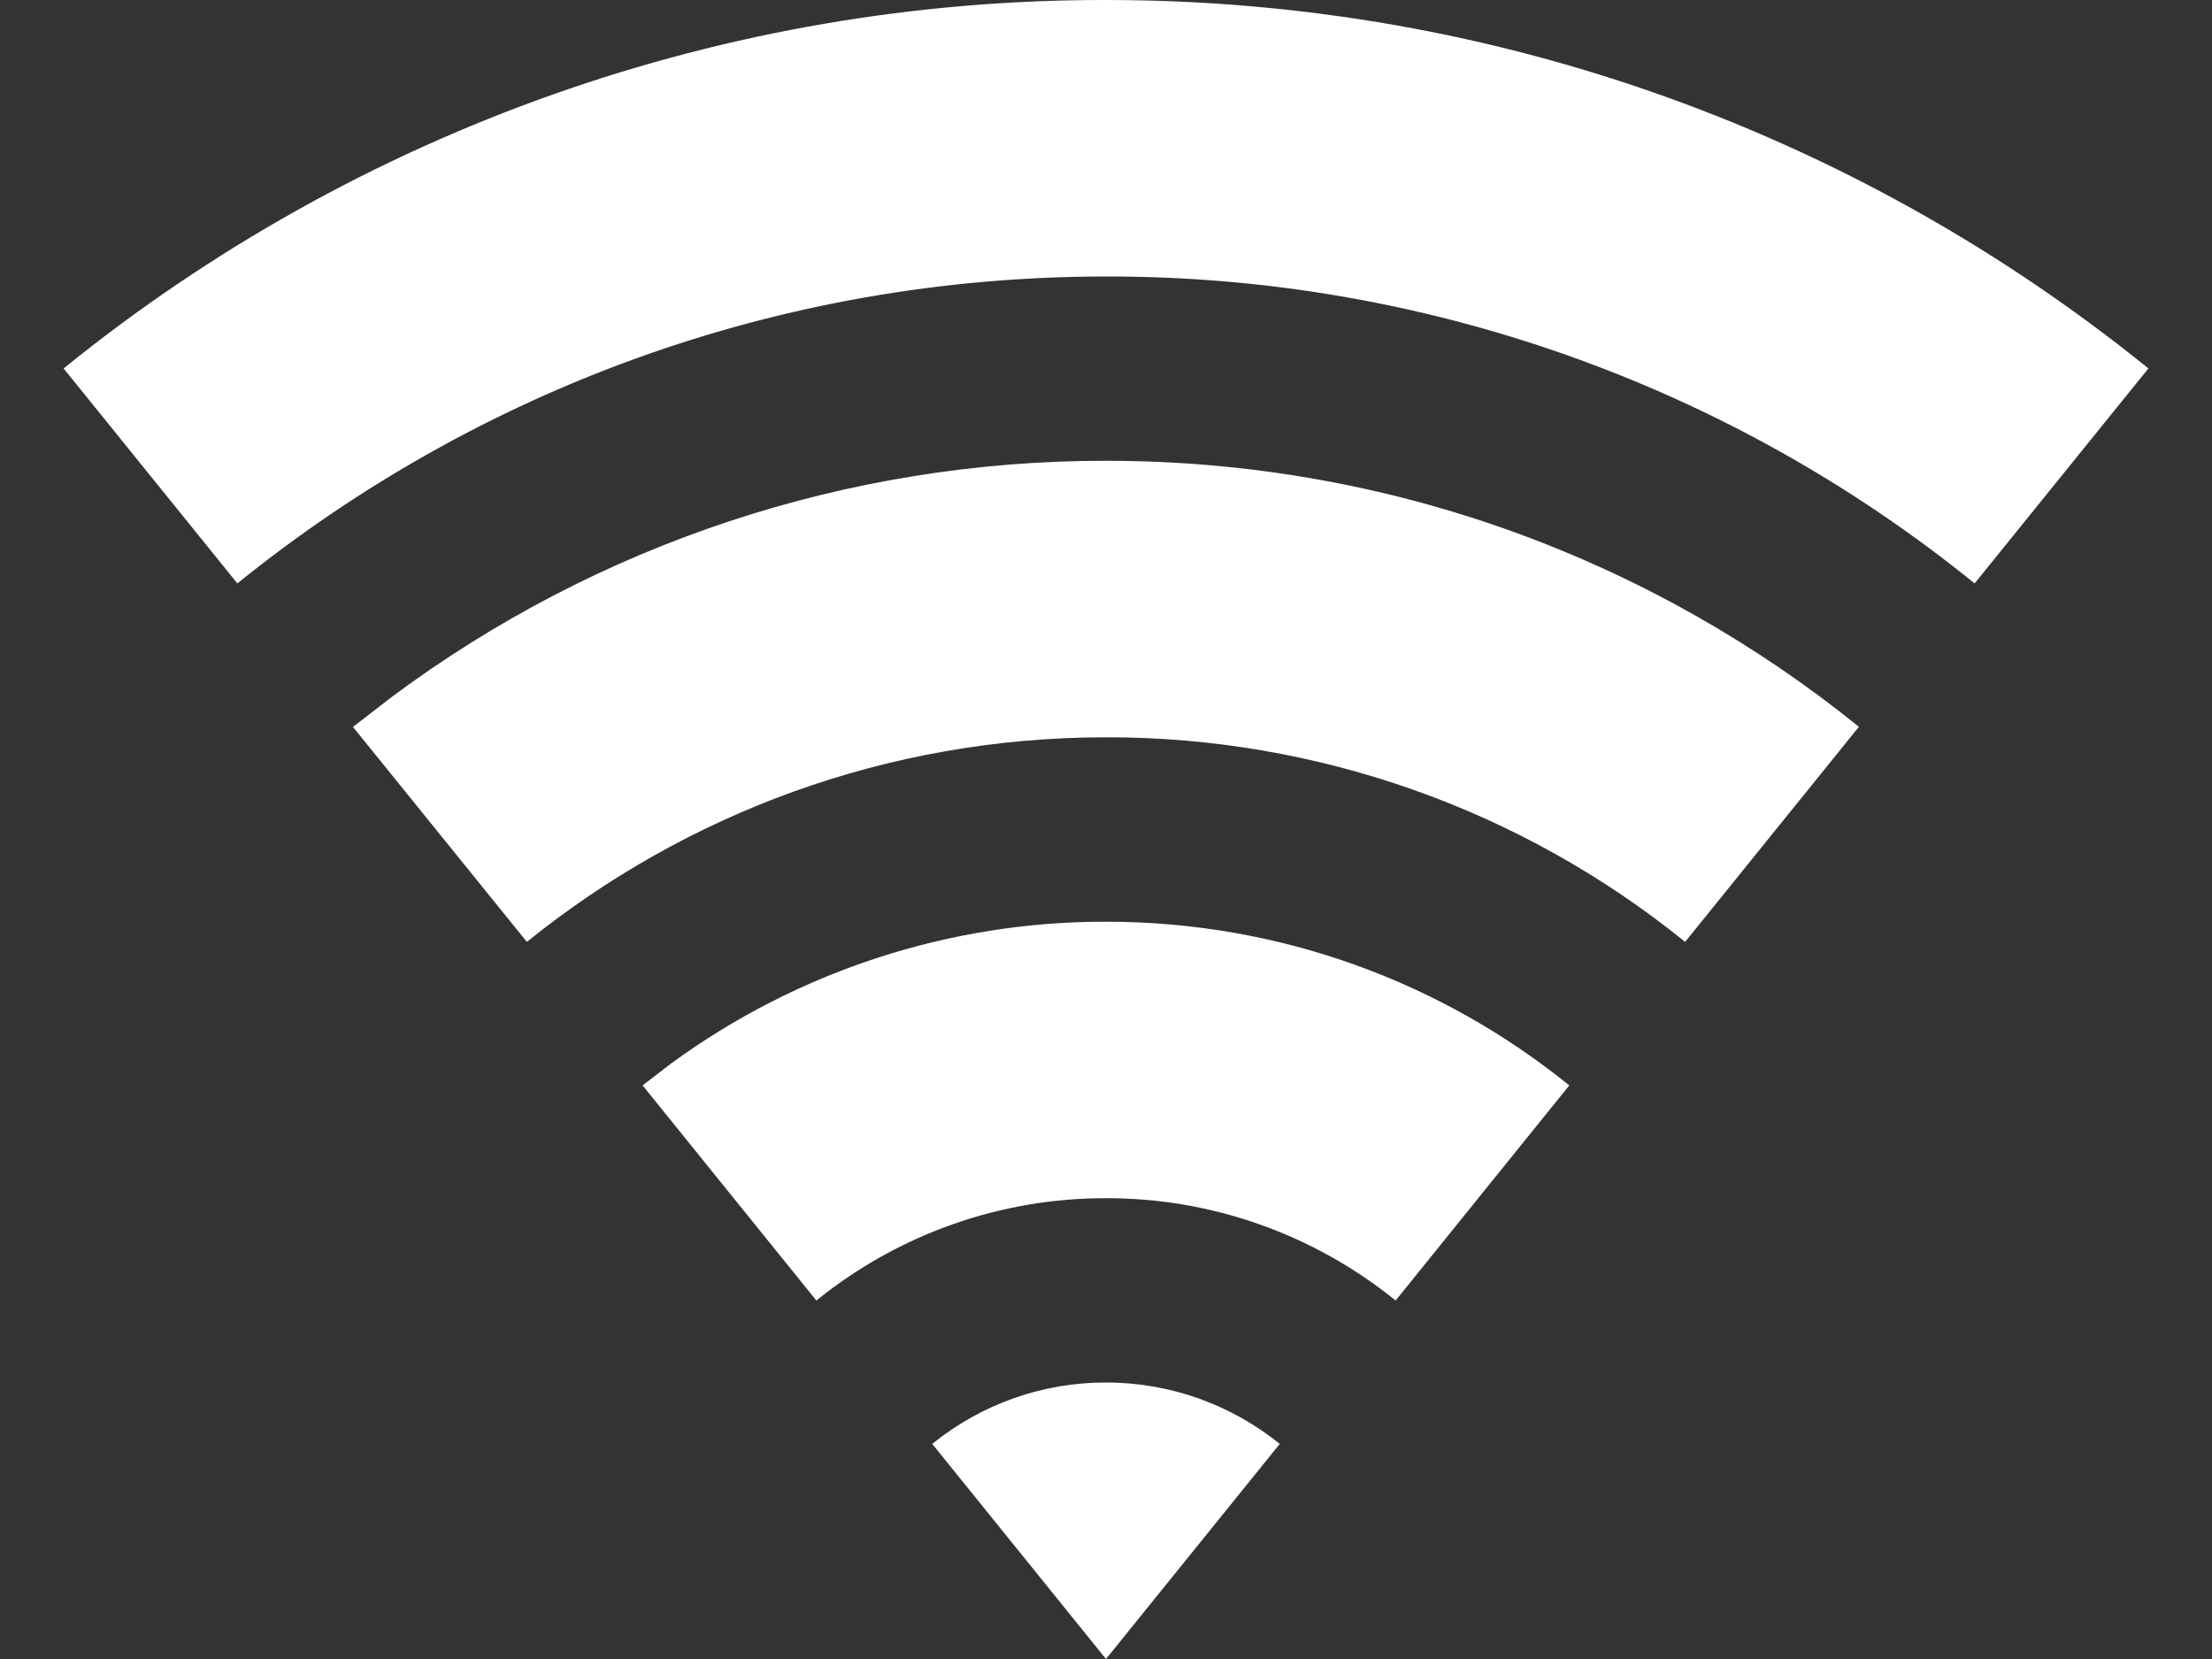 <?xml version="1.0" encoding="UTF-8"?>
<svg aria-hidden="true" focusable="false" width="16px" height="12px" viewBox="0 0 16 12" version="1.1" xmlns="http://www.w3.org/2000/svg" xmlns:xlink="http://www.w3.org/1999/xlink">
    <rect x="0" y="0" width="16" height="12" fill="#333333" stroke="none"/>
    <g id="Page-1" stroke="none" stroke-width="1" fill="none" fill-rule="evenodd">
        <g transform="translate(-128, -1297)" fill="#FFFFFF">
            <g id="Icône-Remix" transform="translate(128, 1295)">
                <path d="M8,12 C8.476,12 8.913,12.167 9.257,12.444 L8,14 L6.743,12.444 C7.099,12.156 7.542,11.999 8,12 Z M8,8.667 C9.269,8.667 10.435,9.11 11.351,9.851 L10.095,11.407 C9.502,10.927 8.762,10.665 8,10.667 C7.238,10.665 6.498,10.927 5.905,11.407 L4.648,9.851 L4.855,9.692 C5.766,9.026 6.867,8.665 8,8.667 Z M8,5.333 C10.063,5.333 11.957,6.054 13.446,7.257 L12.189,8.813 C11.004,7.853 9.525,7.331 8,7.333 C6.413,7.333 4.956,7.888 3.811,8.813 L2.553,7.258 L2.83,7.044 C4.321,5.932 6.134,5.331 8,5.333 Z M8,2 C10.857,2 13.48,2.998 15.54,4.665 L14.283,6.22 C12.506,4.78 10.287,3.996 8,4 C5.62,4 3.433,4.832 1.717,6.22 L0.46,4.665 C2.593,2.937 5.255,1.996 8,2 Z"></path>
            </g>
        </g>
    </g>
</svg>
